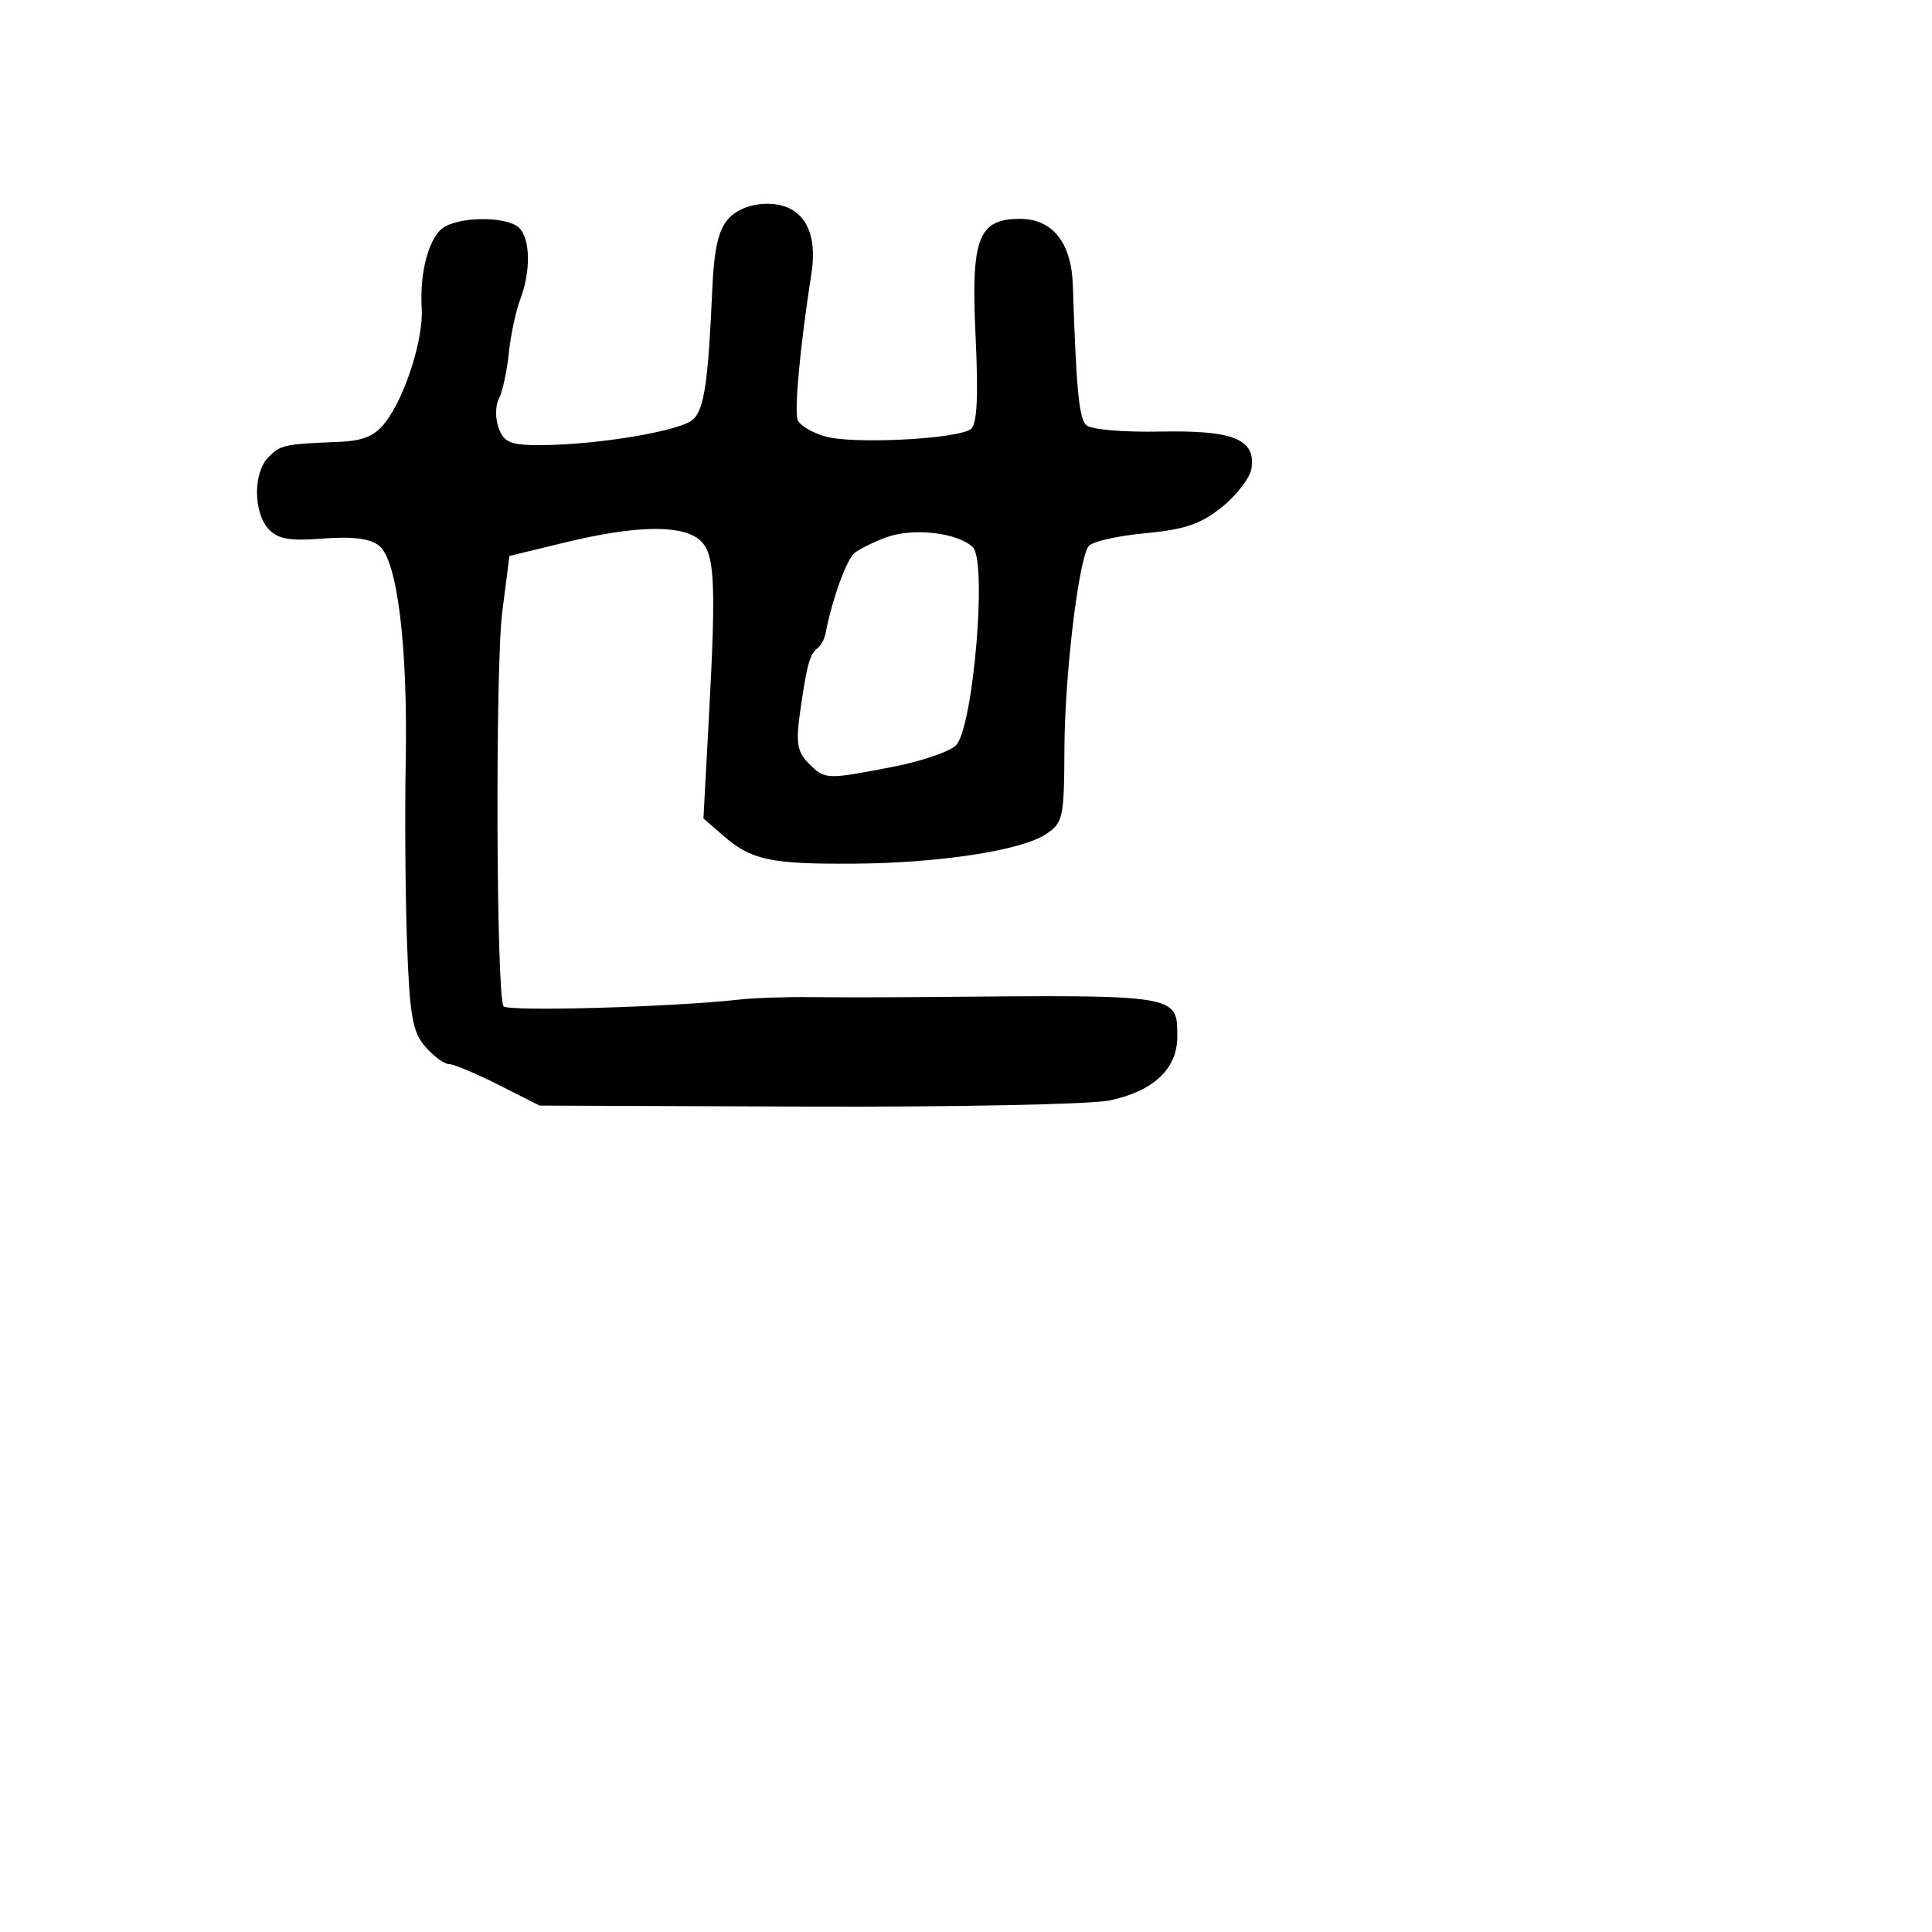 <svg xmlns="http://www.w3.org/2000/svg" width="256" height="256" viewBox="0 0 256 256" version="1.1">
	<path d="M 96.507 28.993 C 95.200 30.436, 94.616 32.985, 94.385 38.243 C 93.844 50.544, 93.330 54.099, 91.883 55.545 C 90.362 57.067, 79.312 58.949, 71.718 58.980 C 67.667 58.997, 66.806 58.656, 66.086 56.750 C 65.616 55.504, 65.622 53.762, 66.101 52.848 C 66.576 51.939, 67.167 49.237, 67.414 46.844 C 67.661 44.450, 68.344 41.227, 68.931 39.681 C 70.346 35.959, 70.287 31.687, 68.800 30.200 C 67.347 28.747, 61.572 28.624, 59.016 29.992 C 56.934 31.106, 55.576 35.813, 55.878 40.873 C 56.119 44.906, 53.685 52.552, 51.083 55.937 C 49.660 57.788, 48.164 58.416, 44.855 58.551 C 37.638 58.846, 37.202 58.941, 35.571 60.571 C 33.553 62.590, 33.548 67.844, 35.564 70.071 C 36.802 71.439, 38.313 71.708, 42.814 71.361 C 46.732 71.060, 49.041 71.356, 50.240 72.314 C 52.653 74.244, 54.046 85.605, 53.759 101 C 53.630 107.875, 53.710 118.648, 53.935 124.941 C 54.281 134.596, 54.659 136.742, 56.353 138.691 C 57.457 139.961, 58.870 141, 59.493 141 C 60.116 141, 63.072 142.237, 66.063 143.750 L 71.500 146.499 107 146.629 C 126.525 146.700, 144.525 146.336, 147 145.819 C 152.839 144.600, 156 141.629, 156 137.361 C 156 131.767, 156.257 131.809, 123.500 132.108 C 118 132.158, 110.800 132.166, 107.500 132.124 C 104.200 132.083, 99.925 132.227, 98 132.444 C 89.077 133.451, 67.163 134.070, 66.716 133.329 C 65.752 131.728, 65.617 88.419, 66.553 81.083 L 67.500 73.666 75 71.849 C 83.965 69.678, 89.947 69.510, 92.474 71.357 C 94.722 73.001, 94.937 76.471, 93.937 94.973 L 93.209 108.447 95.855 110.749 C 99.537 113.954, 102.112 114.509, 113 114.442 C 124.400 114.372, 135.258 112.716, 138.577 110.541 C 140.860 109.045, 141.002 108.394, 141.042 99.227 C 141.085 89.525, 142.866 74.488, 144.221 72.398 C 144.614 71.791, 147.961 71.013, 151.659 70.667 C 157.007 70.168, 159.112 69.451, 161.942 67.168 C 163.899 65.588, 165.649 63.293, 165.830 62.067 C 166.405 58.190, 163.433 56.991, 153.730 57.185 C 148.721 57.285, 144.512 56.912, 143.915 56.315 C 142.966 55.366, 142.606 51.570, 142.155 37.750 C 141.972 32.148, 139.453 29, 135.155 29 C 129.622 29, 128.645 31.562, 129.264 44.442 C 129.652 52.521, 129.473 56.182, 128.658 56.836 C 126.994 58.169, 113.199 58.894, 109.408 57.847 C 107.643 57.360, 105.973 56.372, 105.697 55.652 C 105.222 54.414, 106.038 45.709, 107.519 36.217 C 108.426 30.404, 106.251 27, 101.632 27 C 99.584 27, 97.618 27.764, 96.507 28.993 M 117.500 71.181 C 115.850 71.779, 113.941 72.711, 113.257 73.251 C 112.181 74.101, 110.238 79.464, 109.398 83.900 C 109.252 84.670, 108.766 85.570, 108.316 85.900 C 107.302 86.646, 106.885 88.183, 106.009 94.409 C 105.440 98.446, 105.645 99.645, 107.159 101.159 C 109.318 103.318, 109.450 103.323, 118.321 101.607 C 122.072 100.881, 125.826 99.602, 126.663 98.766 C 128.951 96.477, 130.837 74.394, 128.904 72.513 C 126.922 70.583, 121.044 69.897, 117.500 71.181" stroke="none" fill="black" fill-rule="evenodd"/>
</svg>
